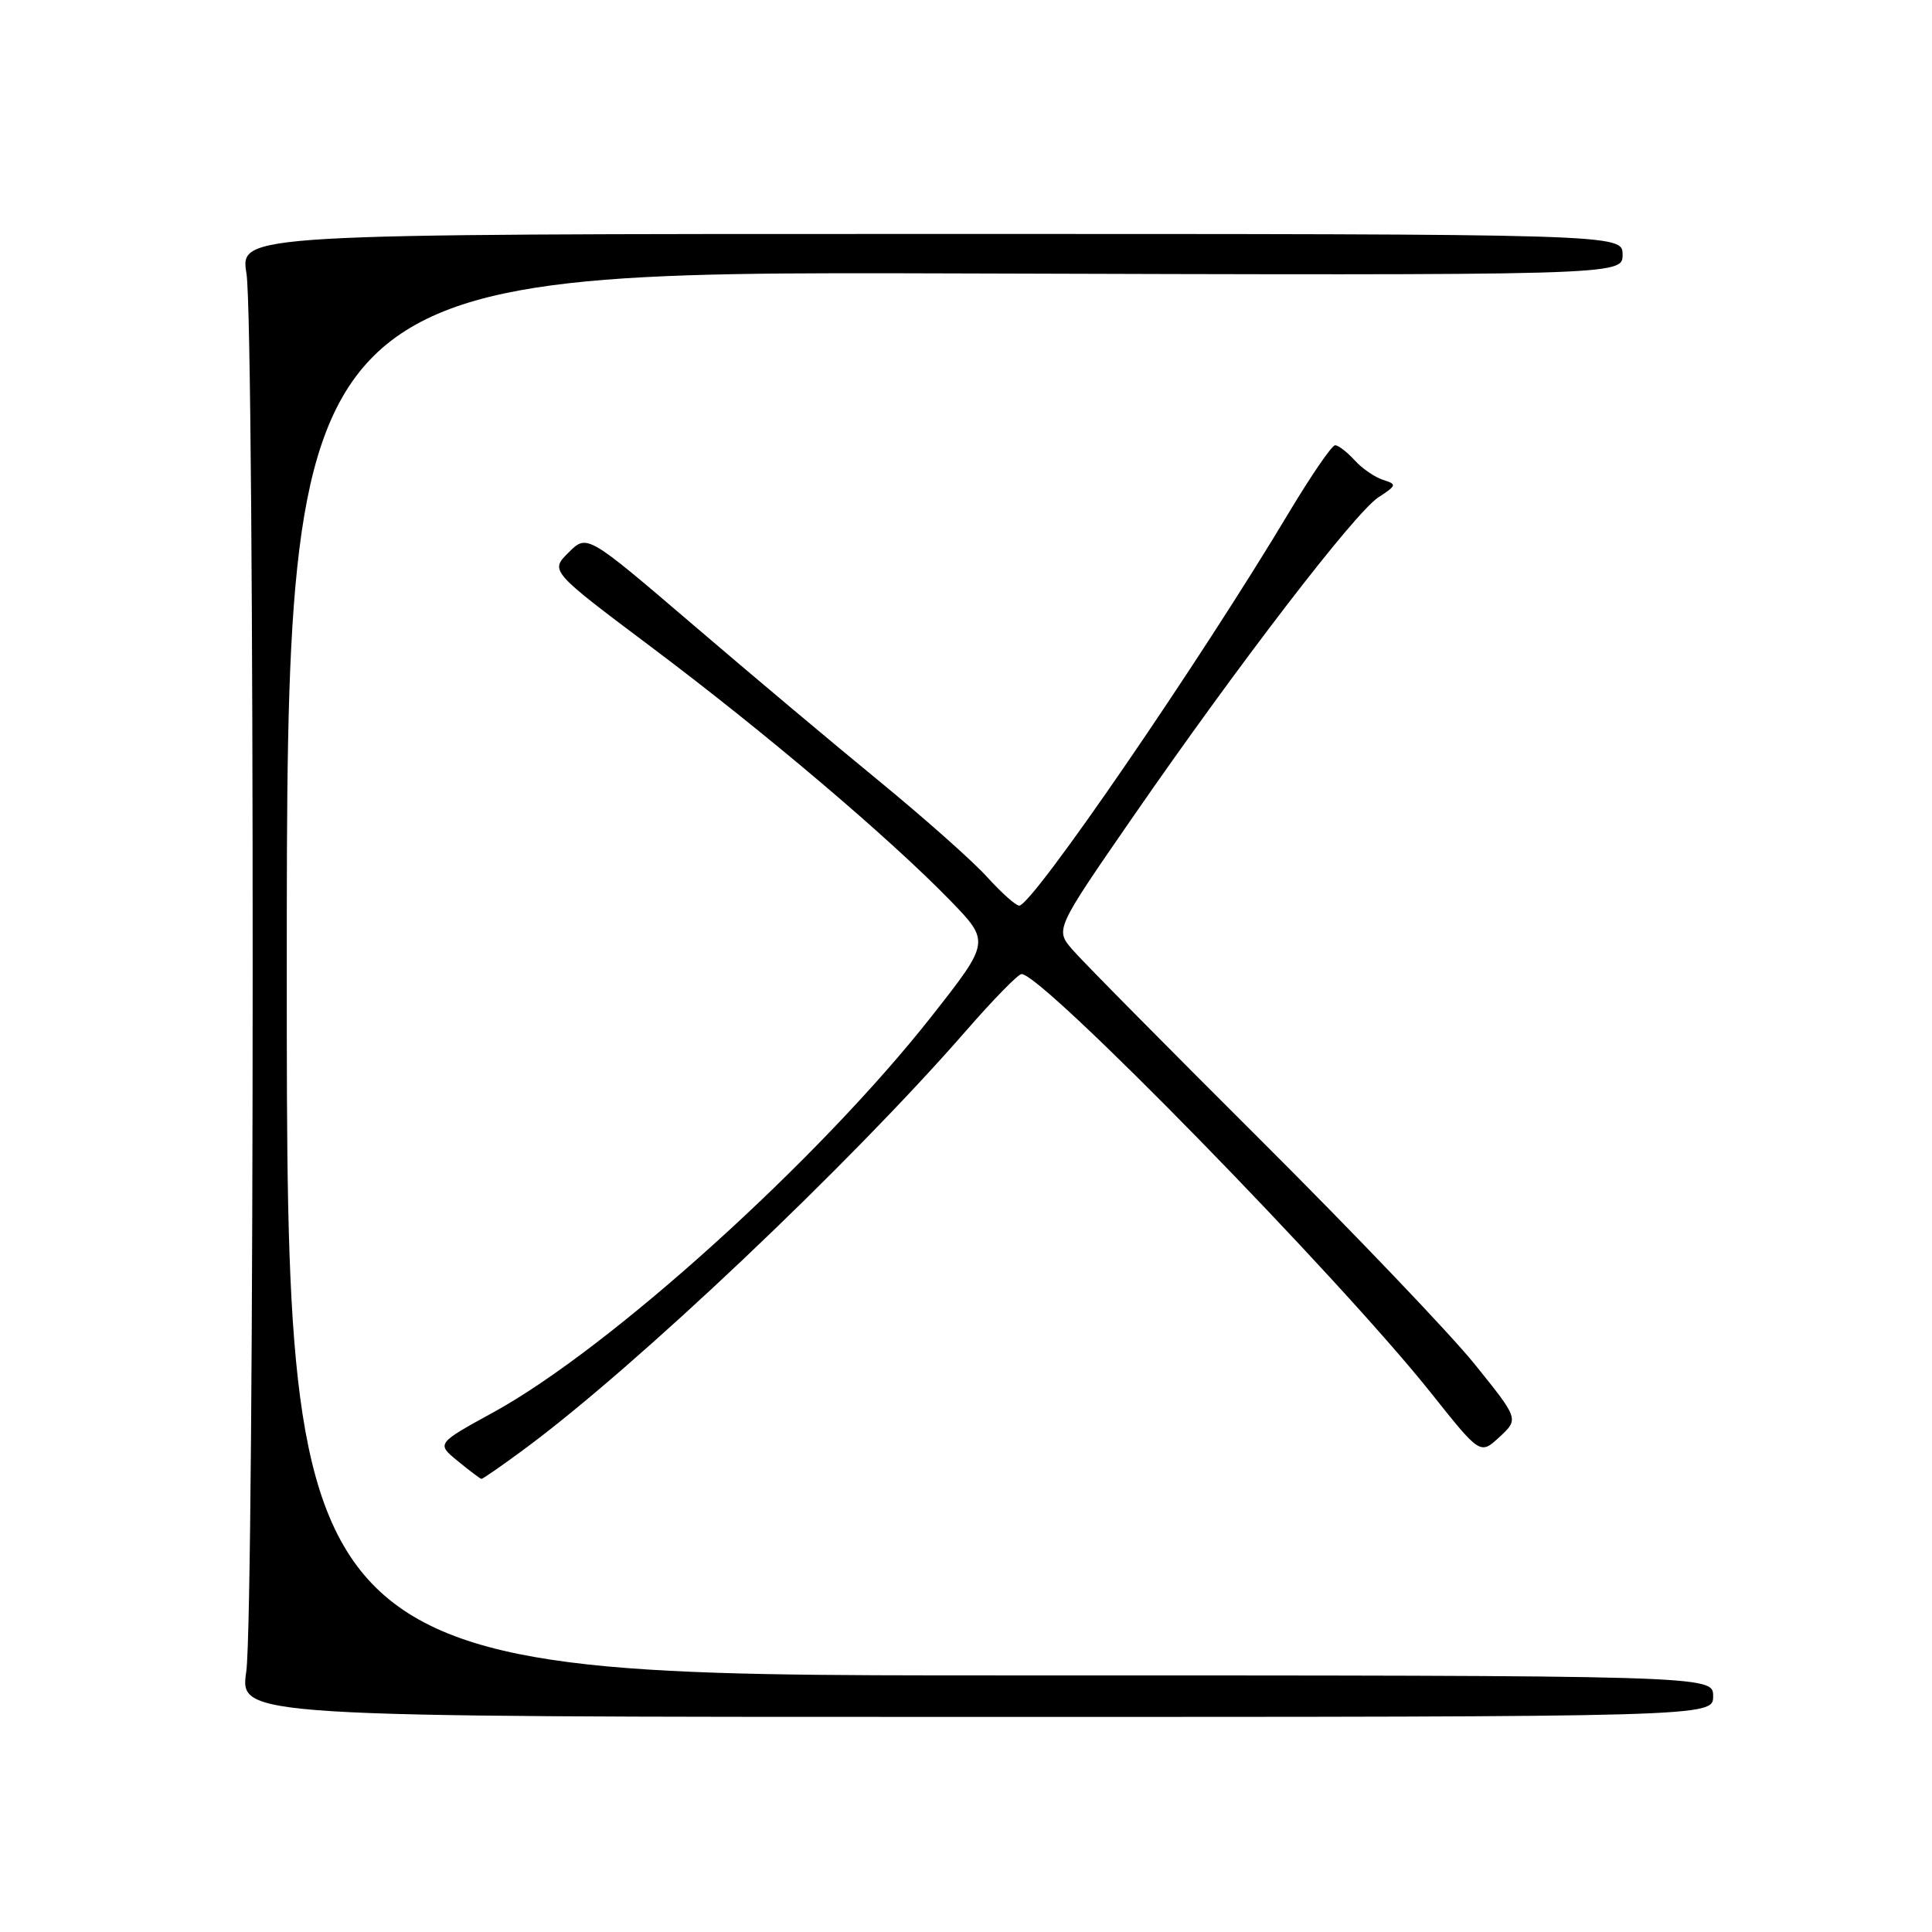 <?xml version="1.0" encoding="UTF-8" standalone="no"?>
<!DOCTYPE svg PUBLIC "-//W3C//DTD SVG 1.1//EN" "http://www.w3.org/Graphics/SVG/1.1/DTD/svg11.dtd" >
<svg xmlns="http://www.w3.org/2000/svg" xmlns:xlink="http://www.w3.org/1999/xlink" version="1.1" viewBox="0 0 256 256">
 <g >
 <path fill="currentColor"
d=" M 227.00 224.75 C 227.00 222.00 227.00 222.00 132.50 222.00 C 38.00 222.00 38.00 222.00 38.00 128.98 C 38.00 35.97 38.00 35.97 126.50 36.23 C 215.00 36.50 215.00 36.50 215.00 33.75 C 215.00 31.00 215.00 31.00 123.41 31.00 C 31.81 31.00 31.81 31.00 32.66 36.25 C 33.77 43.19 33.75 213.77 32.63 221.50 C 31.77 227.50 31.77 227.50 129.38 227.50 C 227.00 227.50 227.00 227.50 227.00 224.75 Z  M 69.51 191.99 C 84.30 181.07 112.62 154.24 128.00 136.59 C 131.57 132.49 134.88 129.10 135.35 129.07 C 137.95 128.86 177.42 169.23 189.67 184.64 C 196.14 192.77 196.14 192.77 198.70 190.40 C 201.26 188.03 201.26 188.03 195.41 180.77 C 192.19 176.77 179.40 163.38 166.98 151.00 C 154.56 138.62 143.36 127.30 142.10 125.83 C 139.81 123.17 139.81 123.17 150.06 108.33 C 164.09 88.03 179.50 67.97 182.63 65.91 C 185.08 64.31 185.12 64.17 183.25 63.58 C 182.16 63.23 180.46 62.06 179.48 60.97 C 178.49 59.89 177.34 59.00 176.91 59.00 C 176.48 59.00 173.78 62.94 170.89 67.75 C 158.89 87.80 136.79 120.00 135.05 120.00 C 134.60 120.00 132.70 118.30 130.82 116.23 C 128.95 114.15 122.49 108.42 116.47 103.48 C 110.44 98.54 99.27 89.16 91.65 82.63 C 77.78 70.77 77.78 70.77 75.33 73.22 C 72.88 75.66 72.88 75.66 86.41 85.82 C 101.46 97.12 117.71 110.91 125.86 119.27 C 131.21 124.78 131.21 124.78 123.46 134.64 C 108.54 153.62 80.88 178.62 65.41 187.12 C 57.82 191.28 57.82 191.28 60.66 193.60 C 62.22 194.88 63.63 195.94 63.79 195.96 C 63.95 195.98 66.53 194.20 69.51 191.99 Z "/>
</g>
</svg>